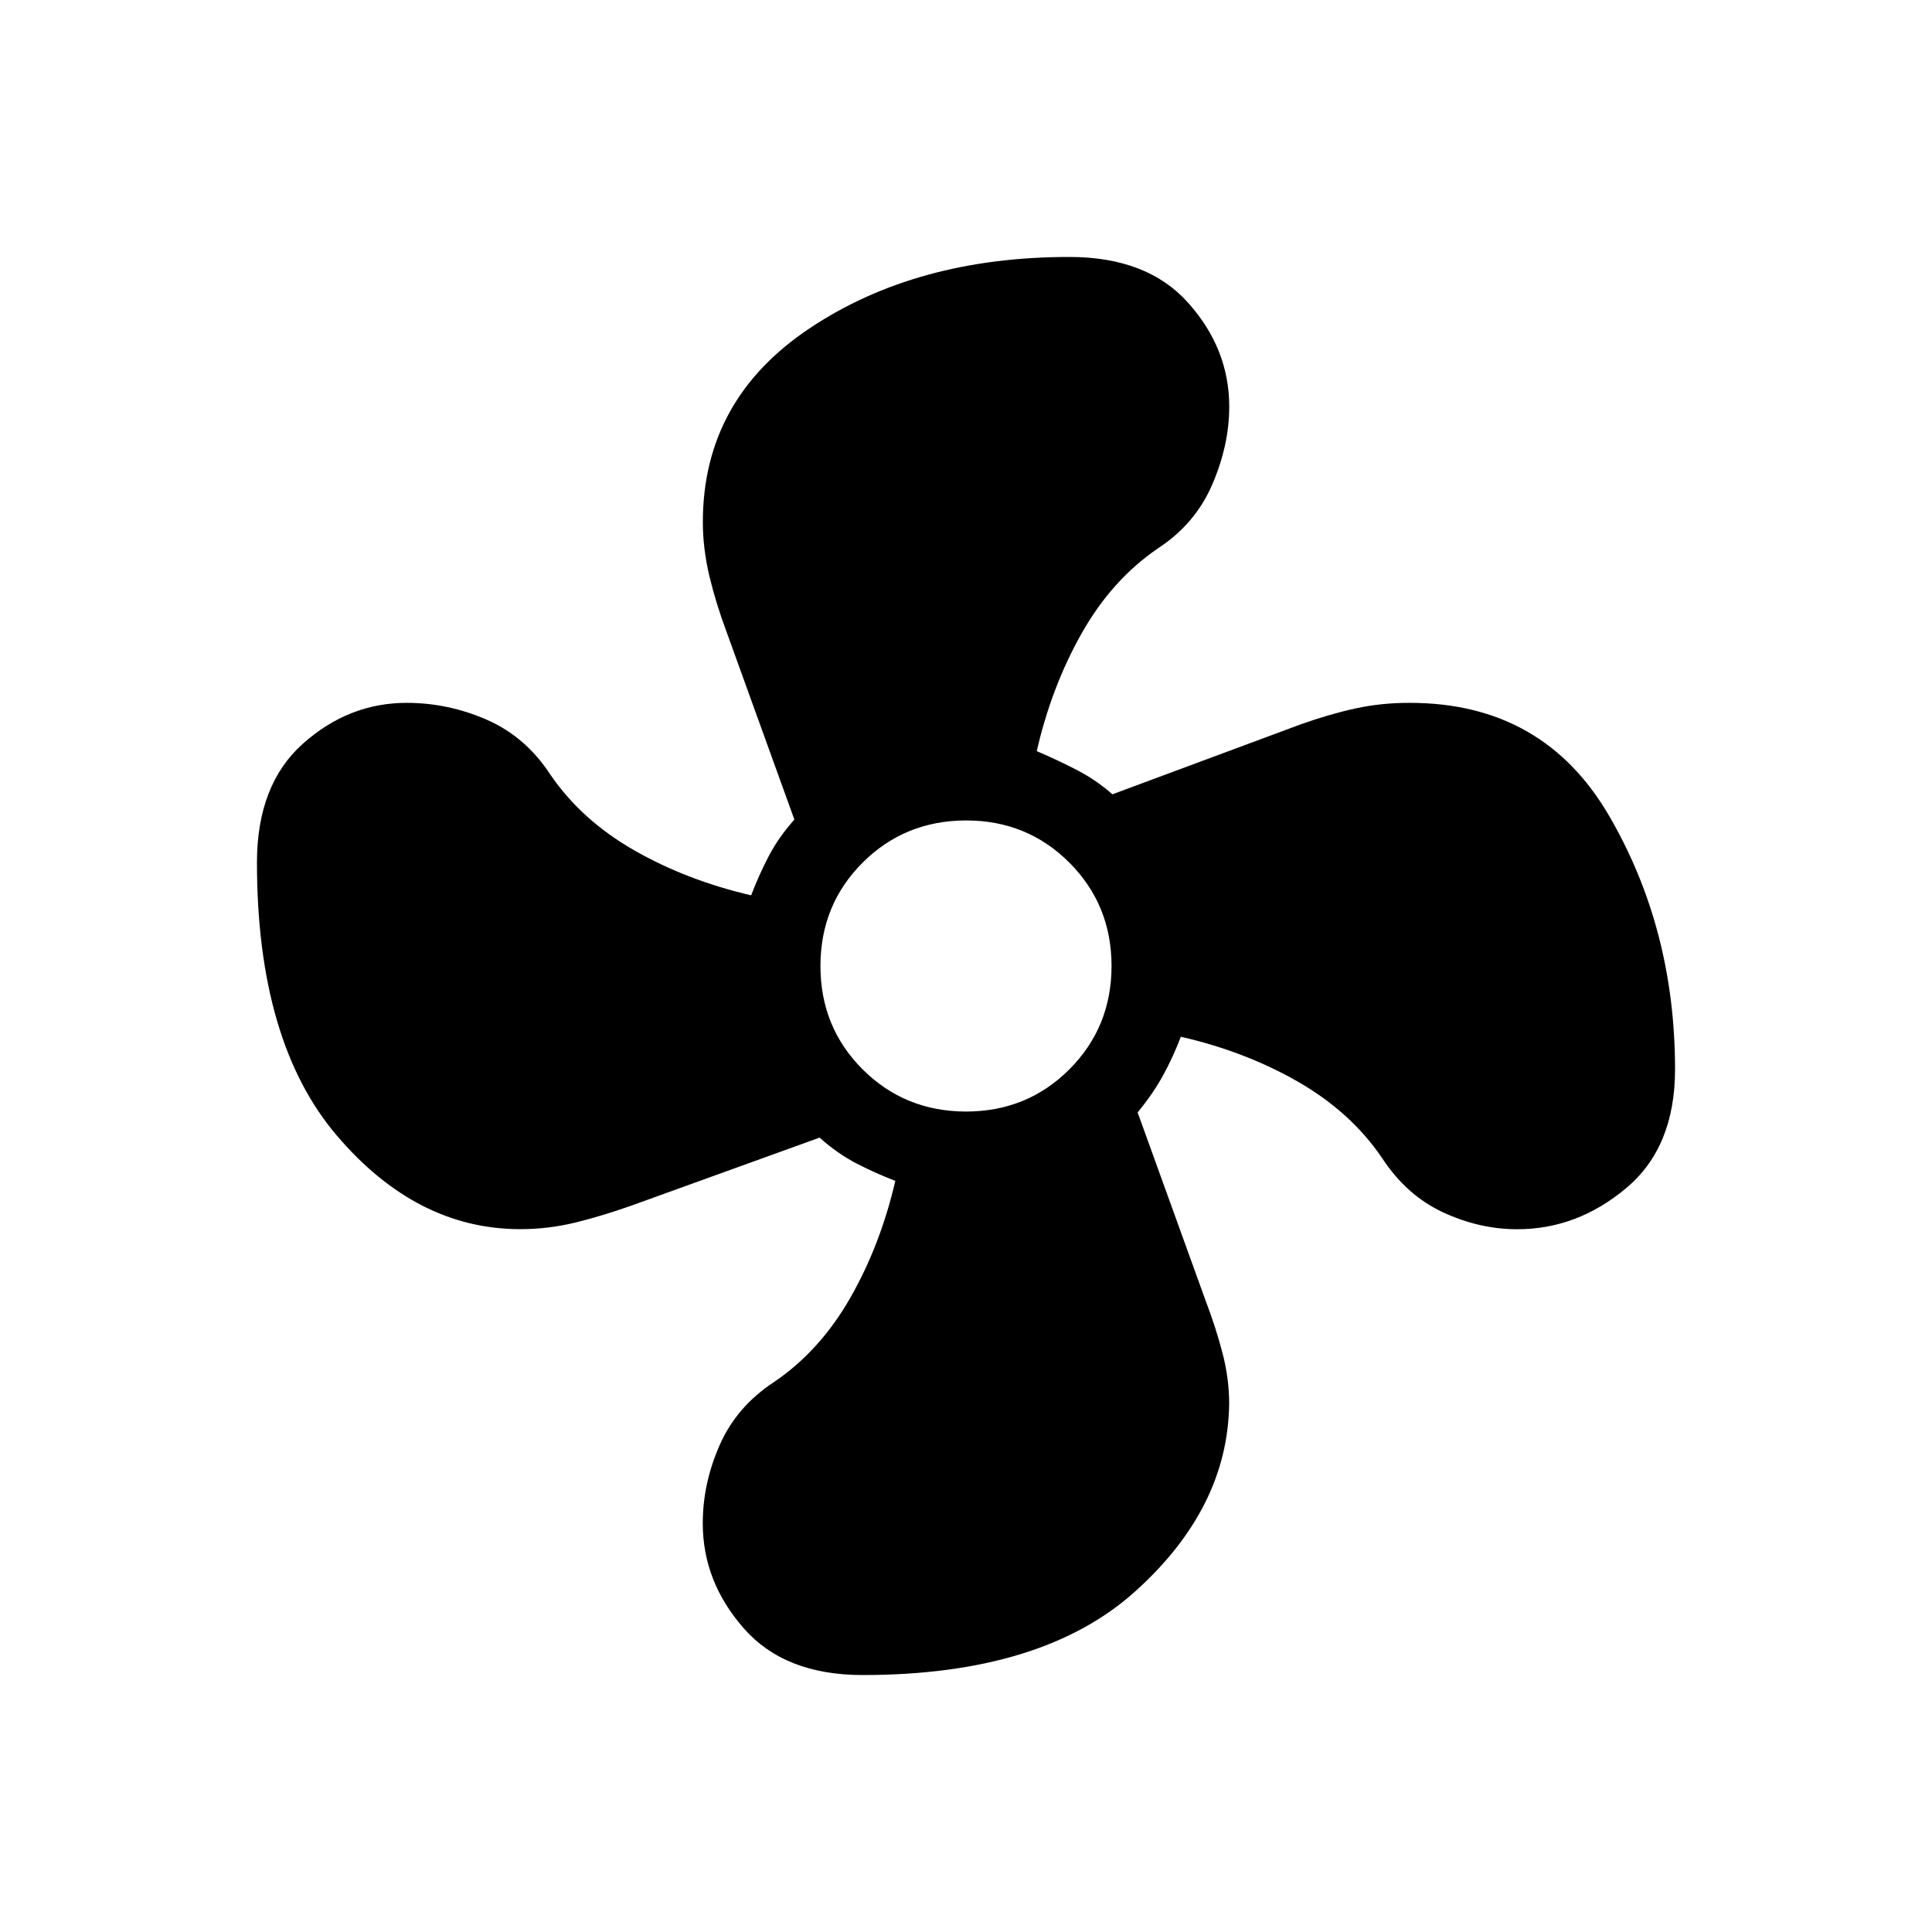 <svg xmlns="http://www.w3.org/2000/svg" xmlns:xlink="http://www.w3.org/1999/xlink" width="24" height="24" viewBox="0 0 24 24"><path fill="currentColor" d="M10.716 20.808q-.968 0-1.476-.58q-.51-.58-.51-1.305q0-.496.211-.974t.676-.782q.57-.388.945-1.044t.56-1.454q-.247-.094-.484-.217q-.236-.123-.457-.32l-2.339.845q-.367.13-.7.211t-.68.081q-1.287 0-2.278-1.163t-.992-3.39q0-.968.57-1.477q.57-.508 1.29-.508q.515 0 .996.21q.48.211.785.676q.388.57 1.044.945t1.454.56q.094-.247.217-.484q.123-.236.32-.457l-.845-2.339q-.13-.348-.212-.69q-.08-.343-.08-.666q0-1.523 1.327-2.408q1.326-.886 3.226-.886q.968 0 1.476.57q.51.57.51 1.29q0 .477-.211.967t-.676.794q-.57.389-.946 1.054q-.376.666-.558 1.464q.265.113.502.236q.236.123.438.3l2.339-.869q.367-.13.687-.199t.668-.068q1.66 0 2.477 1.405q.818 1.406.818 3.148q0 .968-.608 1.476q-.608.51-1.352.51q-.471 0-.924-.211t-.757-.676q-.388-.57-1.044-.946t-1.454-.558q-.094.246-.217.473t-.32.467l.845 2.339q.13.342.211.656q.081.315.081.619q-.013 1.298-1.167 2.336q-1.154 1.039-3.387 1.039m1.285-7q.76 0 1.284-.524q.524-.525.524-1.284t-.524-1.284T12 10.192t-1.284.524T10.192 12t.524 1.284t1.284.524"/></svg>